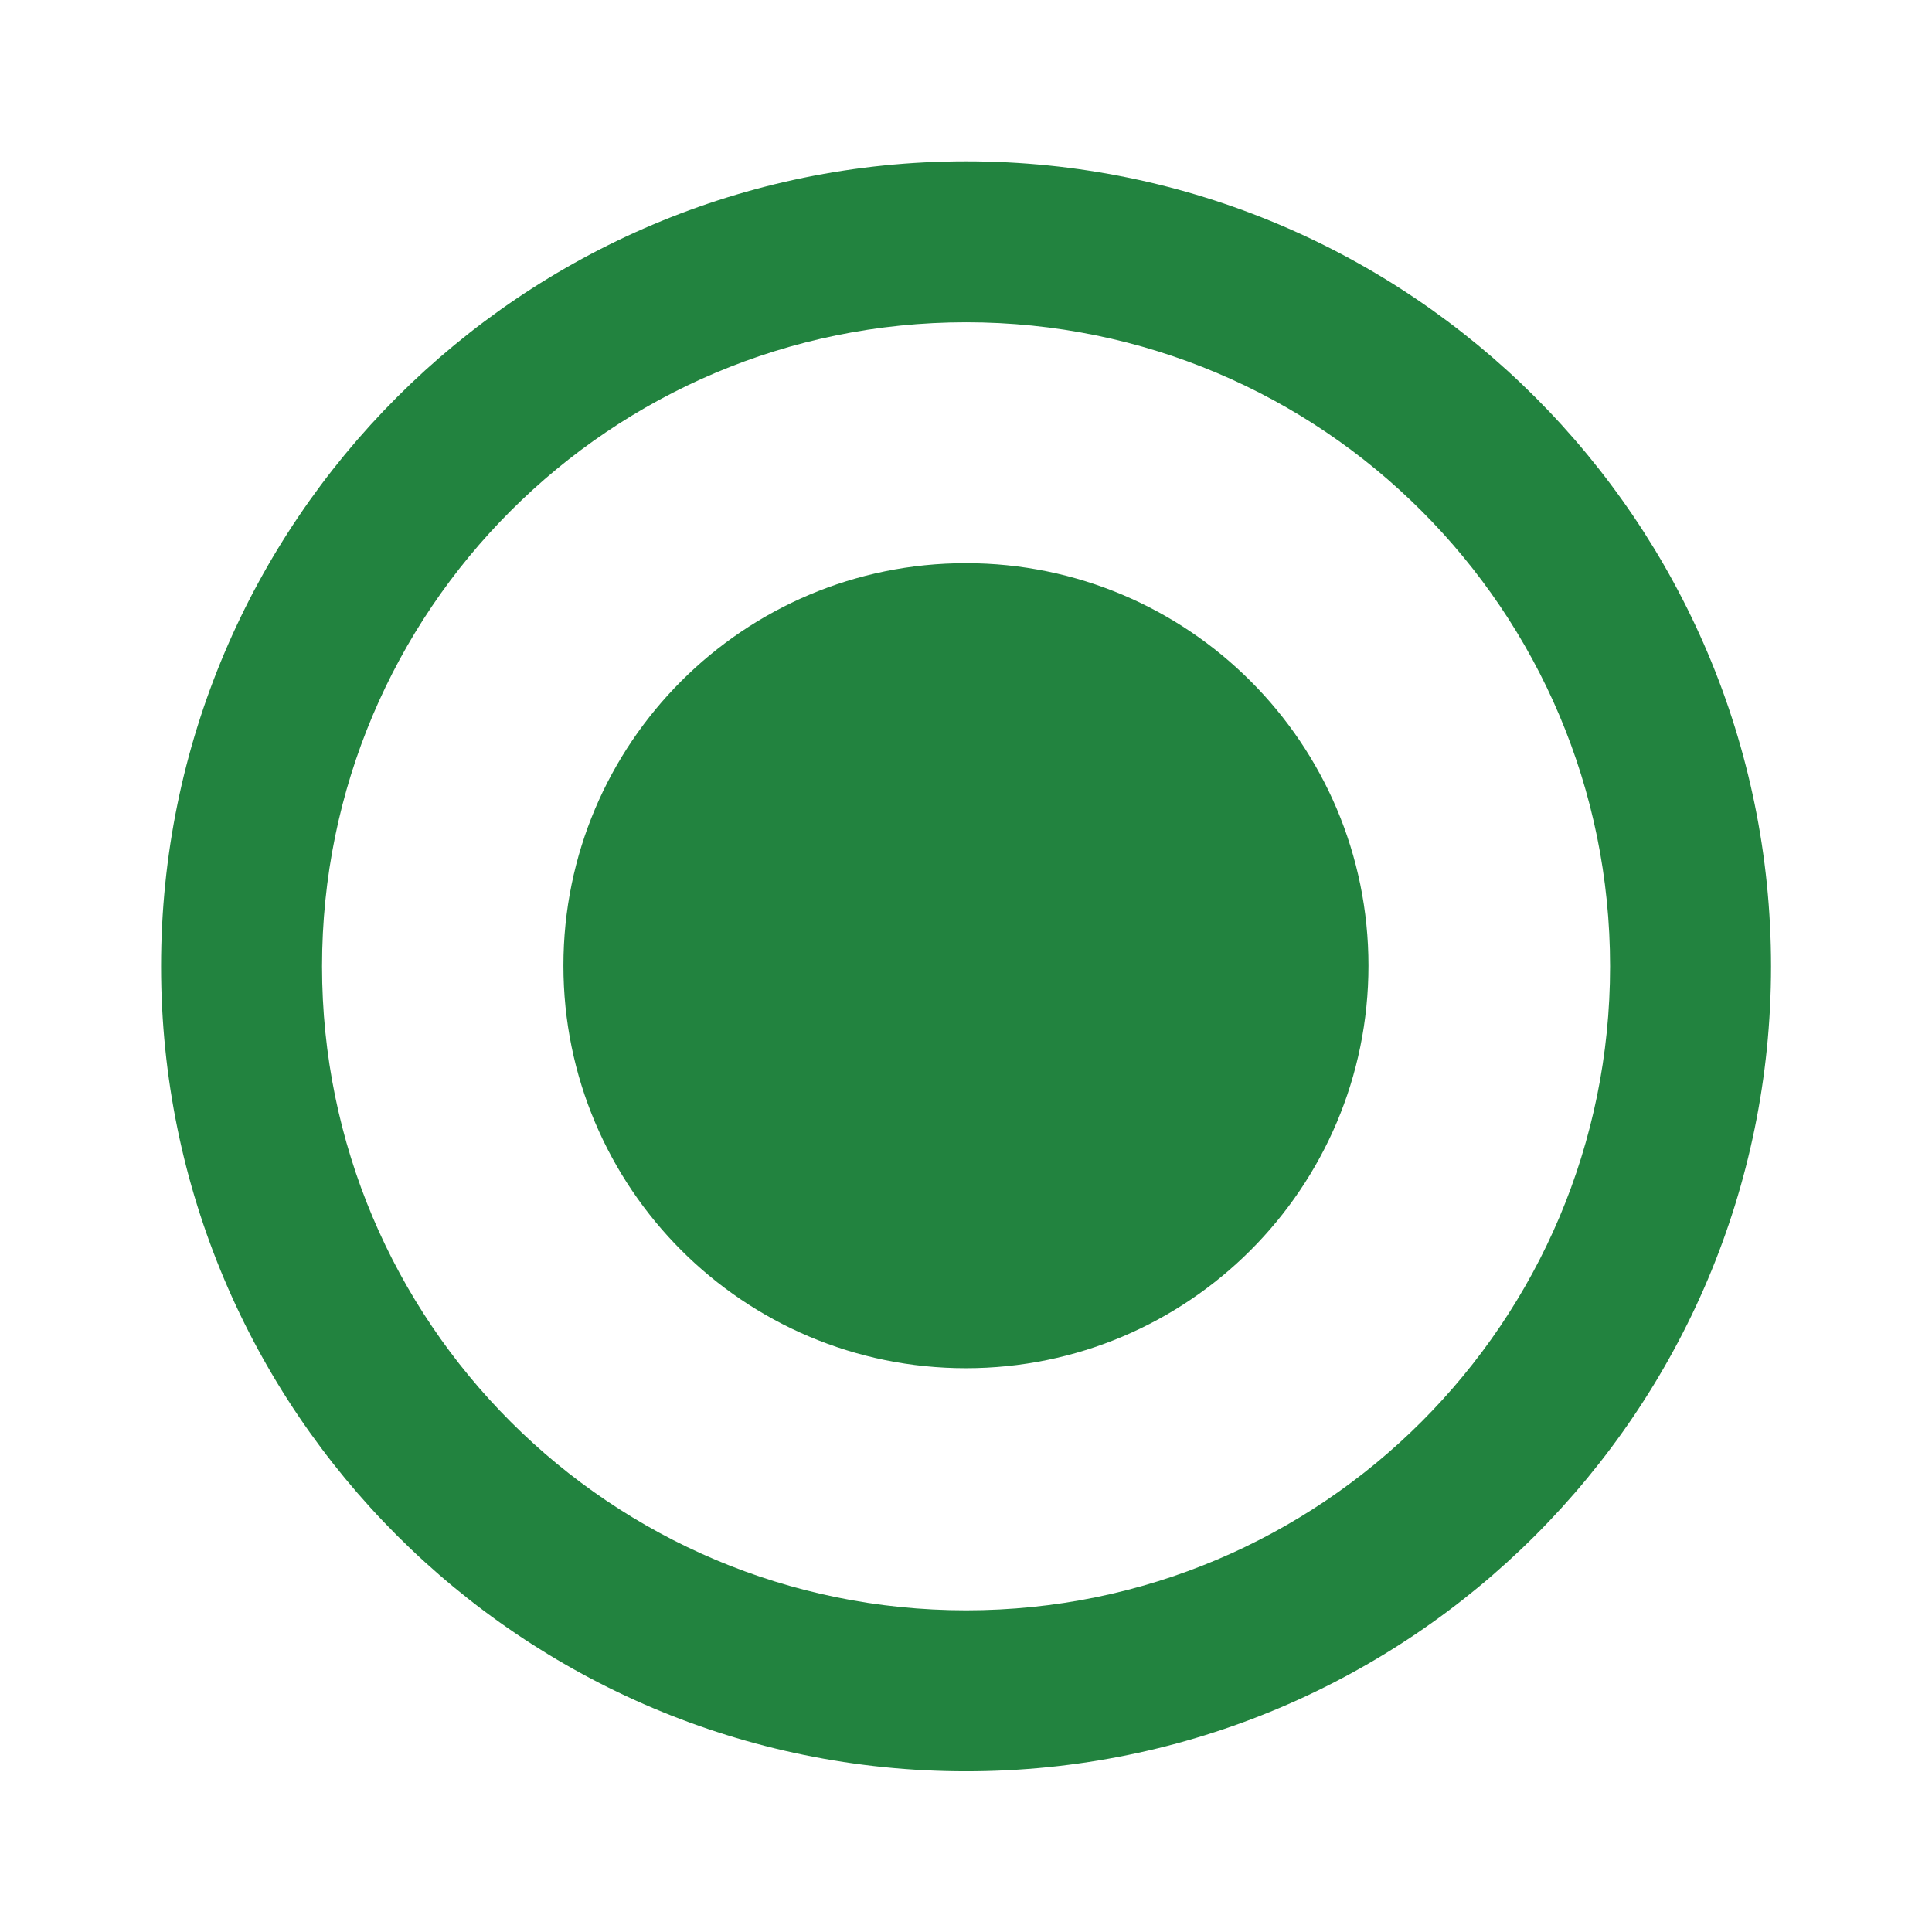 <svg width="16" height="16" viewBox="0 0 16 16" fill="none" xmlns="http://www.w3.org/2000/svg">
<g clip-path="url(#clip0_4362_11049)">
<path d="M8.001 1.336C4.321 1.336 1.334 4.323 1.334 8.003C1.334 11.683 4.321 14.669 8.001 14.669C11.681 14.669 14.667 11.683 14.667 8.003C14.667 4.323 11.681 1.336 8.001 1.336ZM8.001 13.336C5.054 13.336 2.667 10.949 2.667 8.003C2.667 5.056 5.054 2.669 8.001 2.669C10.947 2.669 13.334 5.056 13.334 8.003C13.334 10.949 10.947 13.336 8.001 13.336Z" fill="#22833F"/>
<path d="M7.999 11.331C9.84 11.331 11.333 9.838 11.333 7.997C11.333 6.156 9.84 4.664 7.999 4.664C6.158 4.664 4.666 6.156 4.666 7.997C4.666 9.838 6.158 11.331 7.999 11.331Z" fill="#22833F"/>
</g>
<defs>
<clipPath id="clip0_4362_11049">
<rect width="16" height="16" fill="white"/>
</clipPath>
</defs>
</svg>
